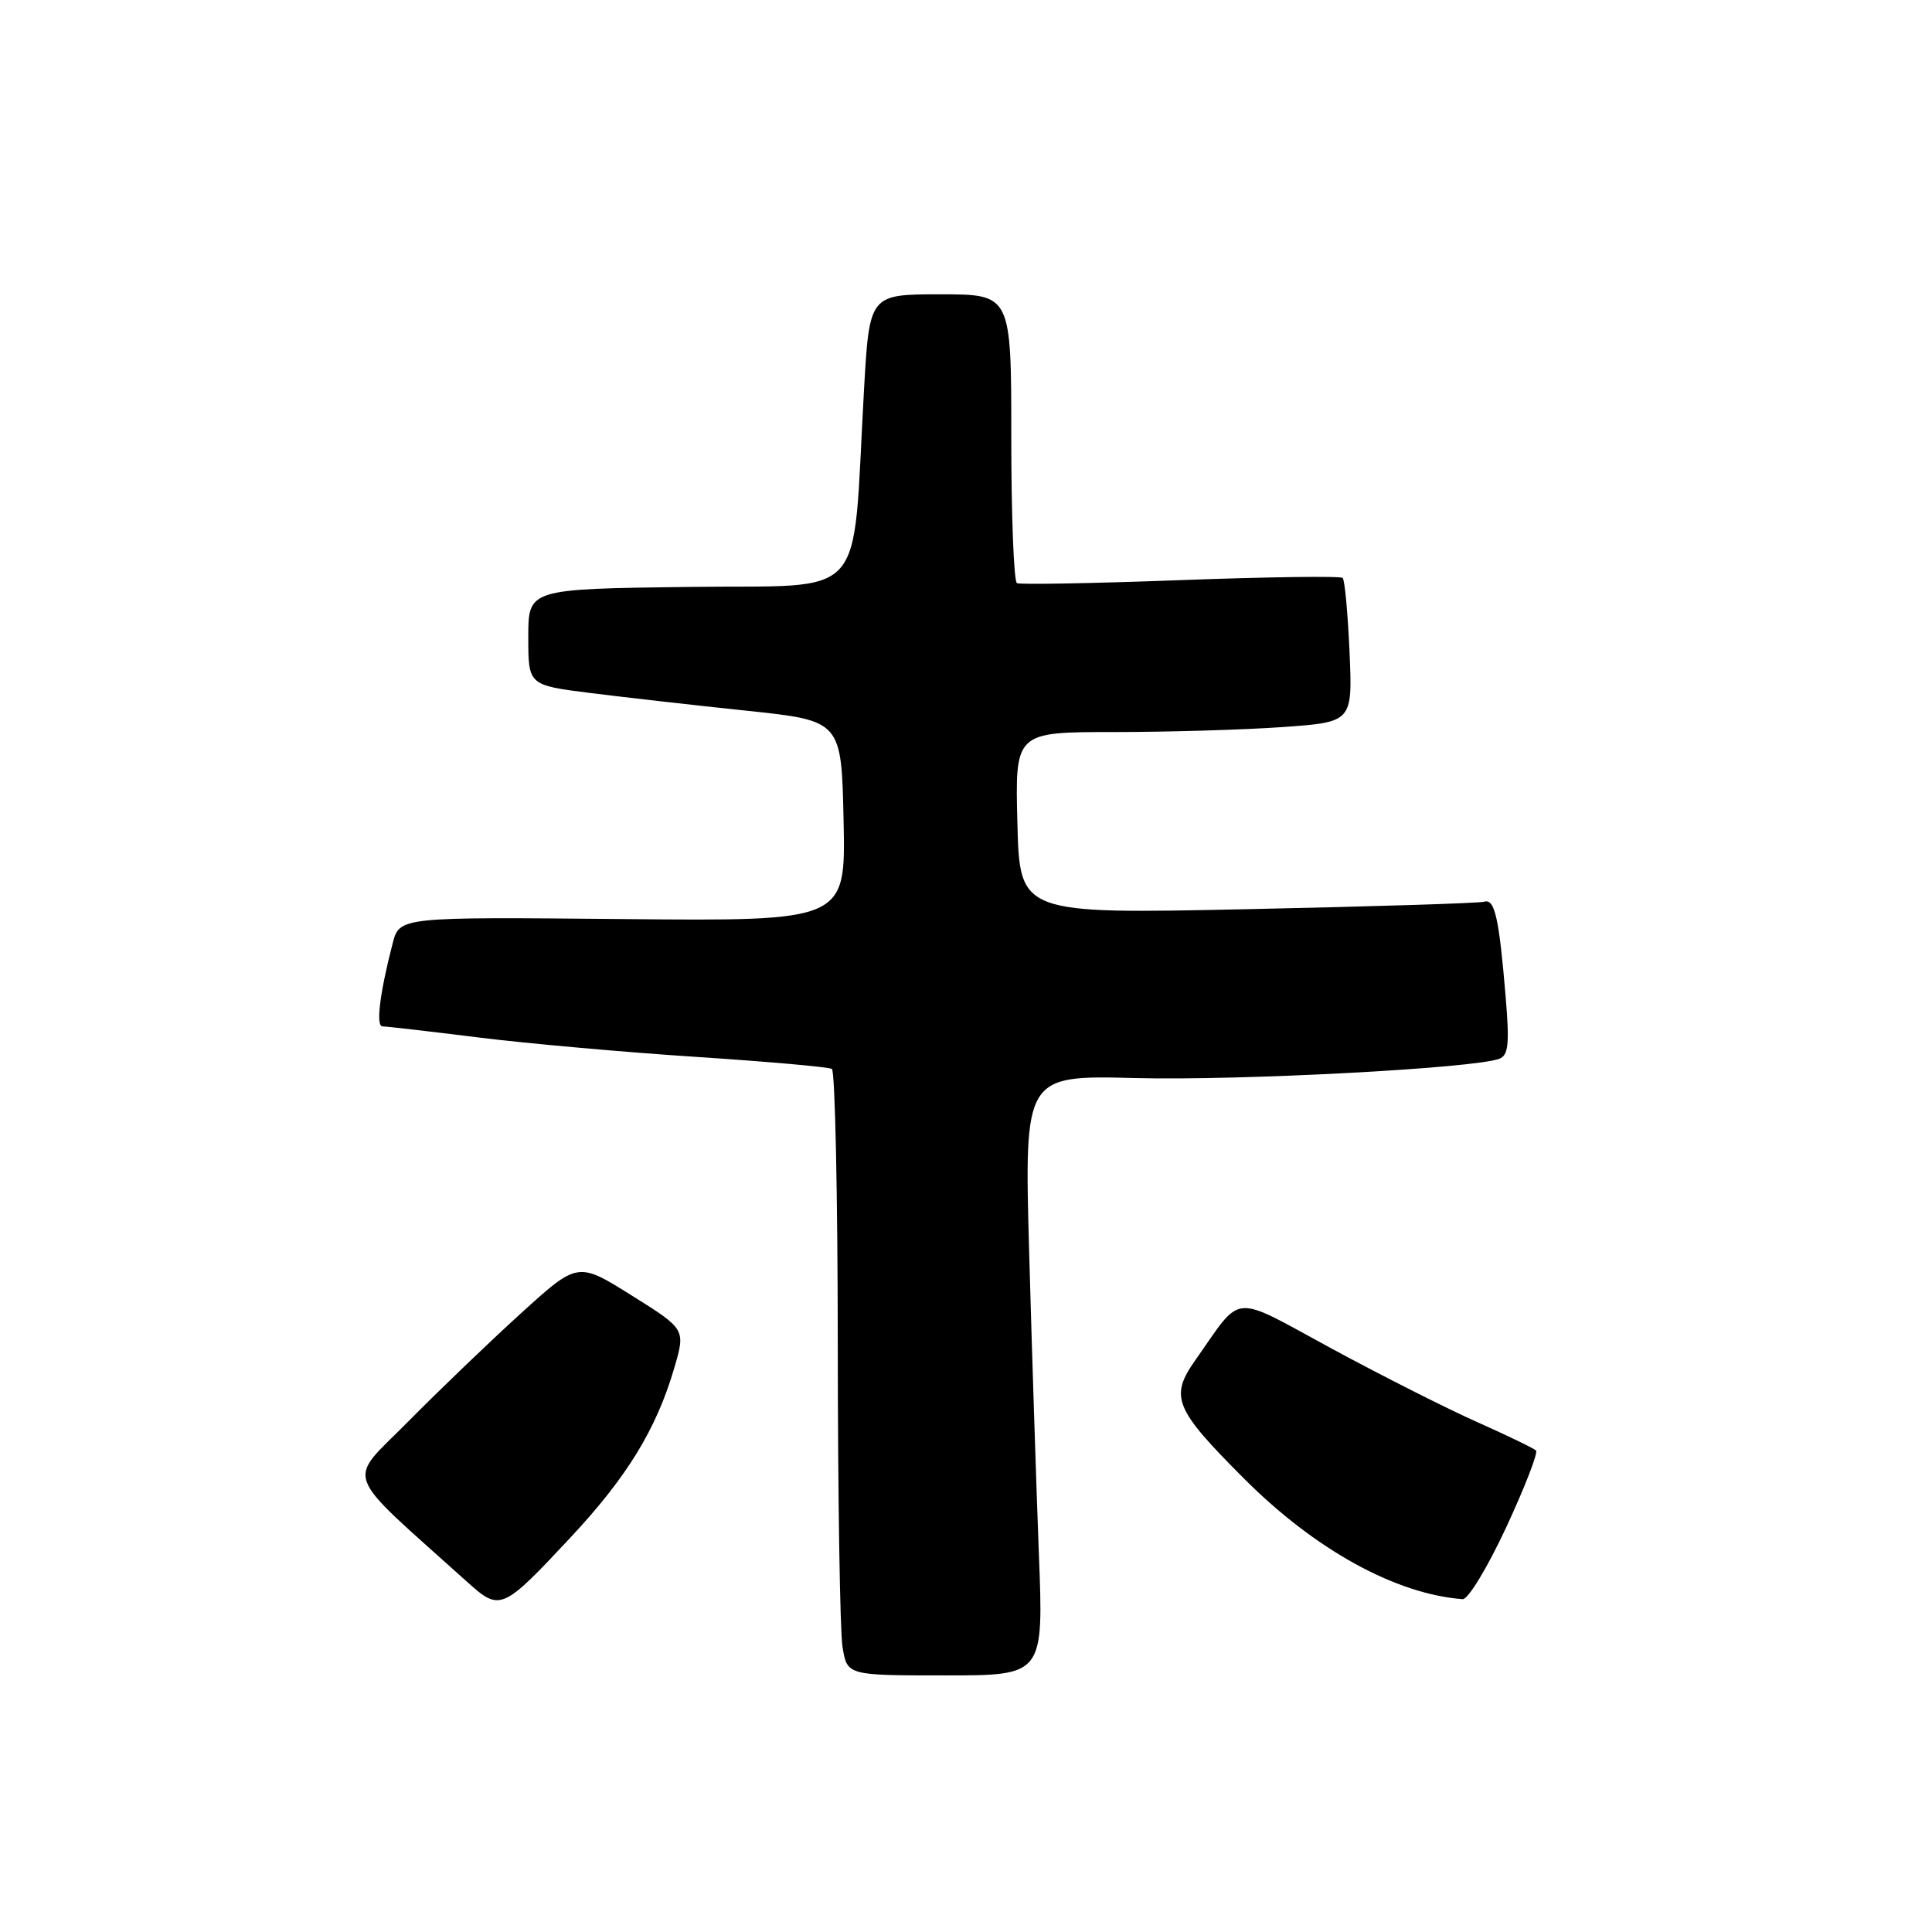 <?xml version="1.0" encoding="UTF-8" standalone="no"?>
<!DOCTYPE svg PUBLIC "-//W3C//DTD SVG 1.1//EN" "http://www.w3.org/Graphics/SVG/1.1/DTD/svg11.dtd" >
<svg xmlns="http://www.w3.org/2000/svg" xmlns:xlink="http://www.w3.org/1999/xlink" version="1.1" viewBox="0 0 256 256">
 <g >
 <path fill="currentColor"
d=" M 137.65 205.75 C 137.31 196.81 136.73 178.92 136.37 165.98 C 135.72 142.47 135.72 142.47 150.49 142.85 C 164.30 143.20 195.38 141.56 198.67 140.29 C 199.87 139.84 200.03 138.31 199.51 132.12 C 198.64 121.65 198.06 119.05 196.68 119.48 C 196.03 119.68 181.91 120.12 165.31 120.47 C 135.12 121.11 135.12 121.11 134.81 109.05 C 134.50 97.00 134.50 97.00 147.60 97.00 C 154.80 97.00 164.86 96.70 169.96 96.34 C 179.22 95.68 179.22 95.68 178.82 86.38 C 178.59 81.26 178.19 76.85 177.91 76.58 C 177.64 76.31 167.99 76.44 156.46 76.87 C 144.93 77.30 135.16 77.48 134.75 77.27 C 134.34 77.06 134.00 68.36 134.00 57.94 C 134.00 39.00 134.00 39.00 124.60 39.00 C 115.20 39.00 115.20 39.00 114.48 51.75 C 112.87 80.24 115.35 77.46 91.25 77.77 C 70.00 78.04 70.00 78.04 70.00 84.42 C 70.00 90.79 70.00 90.79 78.25 91.83 C 82.79 92.40 92.12 93.46 99.00 94.18 C 111.50 95.50 111.50 95.50 111.78 108.78 C 112.06 122.06 112.06 122.06 82.50 121.78 C 52.94 121.50 52.94 121.50 52.03 125.00 C 50.32 131.58 49.78 136.00 50.68 136.00 C 51.17 136.00 56.90 136.66 63.41 137.47 C 69.92 138.28 82.95 139.44 92.35 140.05 C 101.76 140.67 109.81 141.38 110.23 141.64 C 110.65 141.90 111.00 158.40 111.01 178.31 C 111.02 198.21 111.30 216.19 111.64 218.25 C 112.26 222.00 112.26 222.00 125.27 222.00 C 138.29 222.00 138.29 222.00 137.65 205.75 Z  M 75.62 203.70 C 83.10 195.69 86.96 189.38 89.33 181.31 C 90.85 176.13 90.85 176.13 83.71 171.66 C 76.56 167.18 76.56 167.18 69.03 174.02 C 64.89 177.78 58.17 184.23 54.09 188.36 C 45.89 196.67 45.08 194.46 61.96 209.66 C 66.26 213.53 66.56 213.40 75.62 203.70 Z  M 199.59 202.36 C 202.05 197.06 203.82 192.49 203.53 192.20 C 203.24 191.91 199.74 190.22 195.75 188.44 C 191.76 186.67 183.10 182.29 176.50 178.72 C 162.96 171.38 164.73 171.23 158.42 180.18 C 154.95 185.10 155.58 186.65 164.86 195.94 C 174.25 205.34 184.91 211.22 193.81 211.90 C 194.53 211.95 197.12 207.67 199.59 202.36 Z "/>
</g>
</svg>